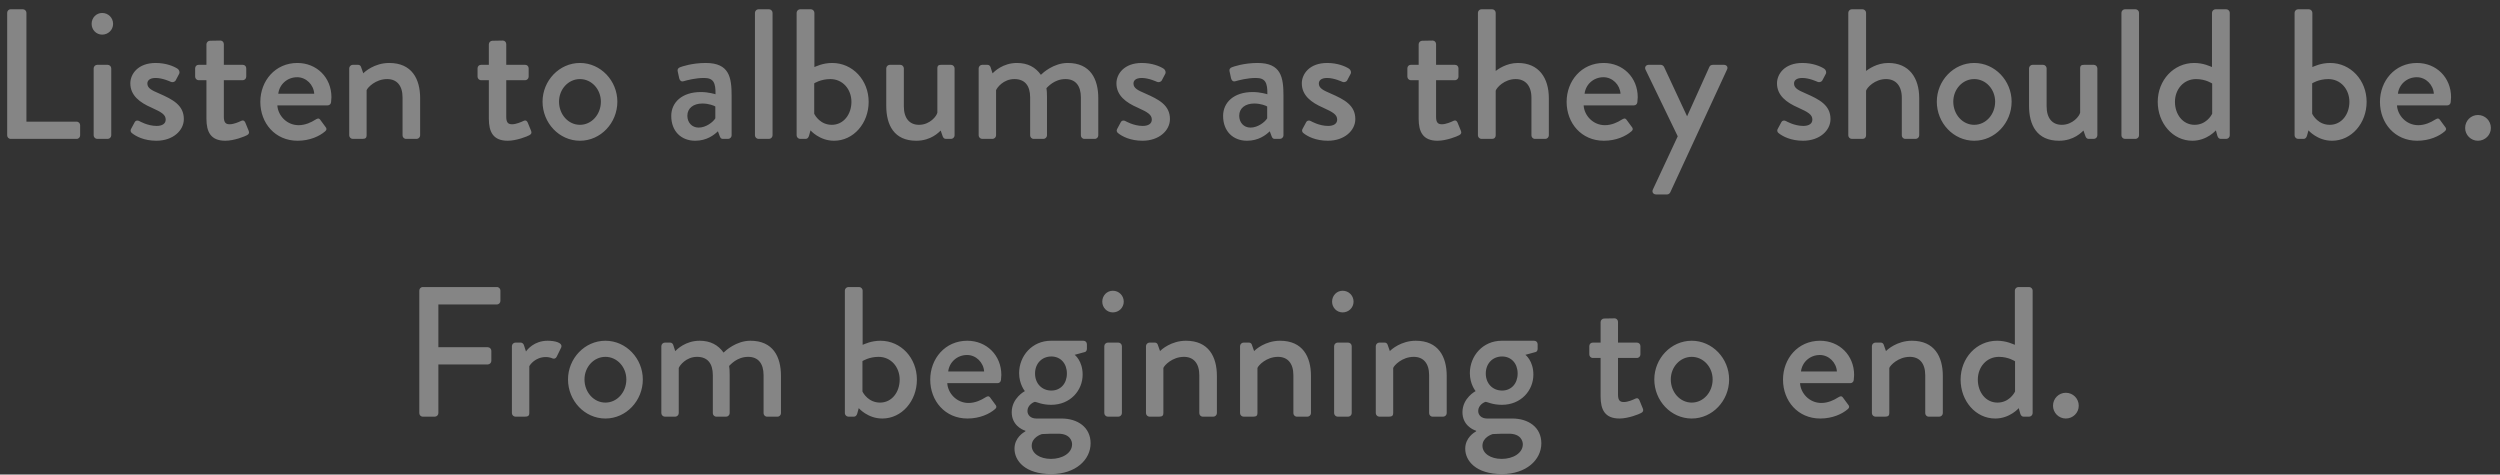<?xml version="1.0" encoding="UTF-8" standalone="no"?>
<svg width="216px" height="41px" viewBox="0 0 216 41" version="1.1" xmlns="http://www.w3.org/2000/svg" xmlns:xlink="http://www.w3.org/1999/xlink">
    <rect x="0" y="0" width="216" height="41" fill="#333333" stroke="none"/>
    <!-- Generator: Sketch 3.7 (28169) - http://www.bohemiancoding.com/sketch -->
    <title>Listen to albums as </title>
    <desc>Created with Sketch.</desc>
    <defs></defs>
    <g id="final" stroke="none" stroke-width="1" fill="none" fill-rule="evenodd" opacity="0.4">
        <g id="Preloader" transform="translate(-100, -200)" fill="#FFFFFF">
            <path d="M100.62,211.696 C100.62,211.856 100.748,212 100.924,212 L106.62,212 C106.796,212 106.924,211.856 106.924,211.696 L106.924,210.816 C106.924,210.656 106.796,210.512 106.62,210.512 L102.284,210.512 L102.284,201.104 C102.284,200.944 102.14,200.8 101.98,200.8 L100.924,200.8 C100.748,200.8 100.62,200.944 100.62,201.104 L100.62,211.696 Z M108.828,202.992 C109.356,202.992 109.772,202.576 109.772,202.064 C109.772,201.536 109.356,201.12 108.828,201.12 C108.316,201.12 107.916,201.536 107.916,202.064 C107.916,202.576 108.316,202.992 108.828,202.992 L108.828,202.992 Z M108.092,211.696 C108.092,211.856 108.236,212 108.396,212 L109.308,212 C109.468,212 109.612,211.856 109.612,211.696 L109.612,205.904 C109.612,205.744 109.468,205.6 109.308,205.6 L108.396,205.6 C108.236,205.6 108.092,205.744 108.092,205.904 L108.092,211.696 Z M111.404,211.504 C111.74,211.776 112.444,212.16 113.516,212.16 C114.94,212.16 115.884,211.28 115.884,210.288 C115.884,209.088 114.924,208.592 113.756,208.08 C113.132,207.808 112.732,207.632 112.732,207.216 C112.732,206.976 112.908,206.736 113.452,206.736 C114.06,206.736 114.764,207.072 114.764,207.072 C114.892,207.136 115.1,207.088 115.18,206.944 L115.468,206.4 C115.564,206.24 115.484,206.032 115.34,205.936 C115.02,205.728 114.348,205.44 113.452,205.44 C111.916,205.44 111.26,206.4 111.26,207.2 C111.26,208.256 112.092,208.864 113.084,209.296 C113.964,209.696 114.316,209.904 114.316,210.336 C114.316,210.688 114.012,210.88 113.532,210.88 C112.748,210.88 112.044,210.464 112.044,210.464 C111.884,210.368 111.708,210.416 111.644,210.544 L111.308,211.168 C111.244,211.296 111.308,211.44 111.404,211.504 L111.404,211.504 Z M117.836,210.256 C117.836,211.392 118.204,212.16 119.468,212.16 C120.236,212.16 121.18,211.776 121.34,211.68 C121.5,211.6 121.564,211.472 121.484,211.296 L121.196,210.592 C121.132,210.448 121.036,210.352 120.828,210.448 C120.636,210.544 120.188,210.736 119.852,210.736 C119.548,210.736 119.34,210.64 119.34,210.096 L119.34,206.928 L120.972,206.928 C121.148,206.928 121.276,206.784 121.276,206.624 L121.276,205.904 C121.276,205.728 121.148,205.6 120.972,205.6 L119.34,205.6 L119.34,203.808 C119.34,203.648 119.212,203.504 119.052,203.504 L118.14,203.52 C117.98,203.52 117.836,203.664 117.836,203.824 L117.836,205.6 L117.164,205.6 C116.988,205.6 116.86,205.728 116.86,205.904 L116.86,206.624 C116.86,206.784 116.988,206.928 117.164,206.928 L117.836,206.928 L117.836,210.256 Z M122.492,208.8 C122.492,210.64 123.772,212.16 125.708,212.16 C126.78,212.16 127.612,211.76 128.076,211.36 C128.268,211.2 128.22,211.072 128.108,210.944 L127.66,210.336 C127.532,210.176 127.42,210.24 127.228,210.352 C126.908,210.56 126.38,210.816 125.804,210.816 C124.764,210.816 124.012,209.968 123.964,209.104 L128.316,209.104 C128.46,209.104 128.588,208.992 128.604,208.832 C128.62,208.72 128.636,208.512 128.636,208.4 C128.636,206.688 127.356,205.44 125.692,205.44 C123.772,205.44 122.492,206.992 122.492,208.8 L122.492,208.8 Z M124.044,208.096 C124.14,207.296 124.812,206.672 125.676,206.672 C126.46,206.672 127.1,207.328 127.148,208.096 L124.044,208.096 Z M130.172,211.696 C130.172,211.856 130.316,212 130.476,212 L131.308,212 C131.58,212 131.676,211.904 131.676,211.696 L131.676,207.792 C131.756,207.568 132.444,206.832 133.452,206.832 C134.284,206.832 134.78,207.392 134.78,208.416 L134.78,211.696 C134.78,211.856 134.908,212 135.084,212 L135.996,212 C136.156,212 136.3,211.856 136.3,211.696 L136.3,208.48 C136.3,206.816 135.58,205.44 133.628,205.44 C132.348,205.44 131.5,206.208 131.388,206.336 L131.196,205.792 C131.164,205.68 131.068,205.6 130.94,205.6 L130.476,205.6 C130.316,205.6 130.172,205.744 130.172,205.904 L130.172,211.696 Z M142.236,210.256 C142.236,211.392 142.604,212.16 143.868,212.16 C144.636,212.16 145.58,211.776 145.74,211.68 C145.9,211.6 145.964,211.472 145.884,211.296 L145.596,210.592 C145.532,210.448 145.436,210.352 145.228,210.448 C145.036,210.544 144.588,210.736 144.252,210.736 C143.948,210.736 143.74,210.64 143.74,210.096 L143.74,206.928 L145.372,206.928 C145.548,206.928 145.676,206.784 145.676,206.624 L145.676,205.904 C145.676,205.728 145.548,205.6 145.372,205.6 L143.74,205.6 L143.74,203.808 C143.74,203.648 143.612,203.504 143.452,203.504 L142.54,203.52 C142.38,203.52 142.236,203.664 142.236,203.824 L142.236,205.6 L141.564,205.6 C141.388,205.6 141.26,205.728 141.26,205.904 L141.26,206.624 C141.26,206.784 141.388,206.928 141.564,206.928 L142.236,206.928 L142.236,210.256 Z M146.876,208.784 C146.876,210.624 148.316,212.16 150.108,212.16 C151.9,212.16 153.34,210.624 153.34,208.784 C153.34,206.976 151.9,205.44 150.108,205.44 C148.316,205.44 146.876,206.976 146.876,208.784 L146.876,208.784 Z M148.3,208.784 C148.3,207.712 149.1,206.832 150.108,206.832 C151.116,206.832 151.916,207.712 151.916,208.784 C151.916,209.888 151.116,210.784 150.108,210.784 C149.1,210.784 148.3,209.888 148.3,208.784 L148.3,208.784 Z M157.996,210.016 C157.996,211.344 158.86,212.16 160.06,212.16 C161.052,212.16 161.676,211.68 162.028,211.344 L162.188,211.776 C162.252,211.936 162.316,212 162.46,212 L162.908,212 C163.068,212 163.212,211.856 163.212,211.696 L163.212,208.288 C163.212,206.688 163.02,205.44 160.972,205.44 C159.788,205.44 158.876,205.76 158.764,205.808 C158.62,205.856 158.508,205.968 158.556,206.176 L158.684,206.768 C158.732,206.944 158.844,207.072 159.036,207.024 C159.372,206.928 160.092,206.736 160.828,206.736 C161.644,206.736 161.836,207.136 161.82,208.144 C161.82,208.144 161.228,207.952 160.556,207.952 C158.924,207.952 157.996,208.848 157.996,210.016 L157.996,210.016 Z M159.388,210 C159.388,209.344 159.916,208.944 160.684,208.944 C161.26,208.944 161.708,209.136 161.804,209.2 L161.804,210.224 C161.612,210.544 161.004,211.024 160.364,211.024 C159.772,211.024 159.388,210.576 159.388,210 L159.388,210 Z M165.228,211.696 C165.228,211.856 165.372,212 165.532,212 L166.444,212 C166.604,212 166.748,211.856 166.748,211.696 L166.748,201.104 C166.748,200.944 166.604,200.8 166.444,200.8 L165.532,200.8 C165.372,200.8 165.228,200.944 165.228,201.104 L165.228,211.696 Z M168.828,211.696 C168.828,211.856 168.972,212 169.132,212 L169.612,212 C169.756,212 169.852,211.888 169.9,211.728 L170.028,211.264 C170.028,211.264 170.796,212.16 172.06,212.16 C173.756,212.16 175.052,210.64 175.052,208.8 C175.052,206.928 173.676,205.44 171.9,205.44 C171.084,205.44 170.508,205.744 170.364,205.792 L170.364,201.104 C170.364,200.944 170.22,200.8 170.06,200.8 L169.132,200.8 C168.972,200.8 168.828,200.944 168.828,201.104 L168.828,211.696 Z M170.348,209.824 L170.348,207.2 C170.348,207.2 170.908,206.832 171.74,206.832 C172.812,206.832 173.564,207.712 173.564,208.8 C173.564,209.872 172.892,210.784 171.868,210.784 C170.892,210.784 170.428,210 170.348,209.824 L170.348,209.824 Z M176.572,209.136 C176.572,210.8 177.244,212.16 179.164,212.16 C180.46,212.16 181.132,211.408 181.276,211.28 L181.436,211.744 C181.484,211.888 181.564,212 181.724,212 L182.172,212 C182.332,212 182.476,211.856 182.476,211.696 L182.476,205.904 C182.476,205.744 182.332,205.6 182.172,205.6 L181.34,205.6 C181.116,205.6 180.988,205.648 180.988,205.904 L180.988,209.728 C180.94,210.016 180.348,210.784 179.404,210.784 C178.588,210.784 178.092,210.224 178.092,209.184 L178.092,205.904 C178.092,205.744 177.948,205.6 177.788,205.6 L176.876,205.6 C176.716,205.6 176.572,205.744 176.572,205.904 L176.572,209.136 Z M184.556,211.696 C184.556,211.856 184.7,212 184.86,212 L185.756,212 C185.916,212 186.06,211.856 186.06,211.696 L186.06,207.792 C186.14,207.584 186.684,206.832 187.644,206.832 C188.54,206.832 189.004,207.392 189.004,208.416 L189.004,211.696 C189.004,211.856 189.132,212 189.308,212 L190.156,212 C190.316,212 190.46,211.856 190.46,211.696 L190.46,208.384 C190.46,208.064 190.444,207.76 190.412,207.616 C190.524,207.52 191.084,206.832 192.06,206.832 C192.924,206.832 193.388,207.408 193.388,208.416 L193.388,211.696 C193.388,211.856 193.516,212 193.692,212 L194.588,212 C194.764,212 194.892,211.856 194.892,211.696 L194.892,208.48 C194.892,206.816 194.204,205.44 192.252,205.44 C191.036,205.44 190.108,206.288 189.932,206.464 C189.468,205.808 188.796,205.44 187.868,205.44 C186.636,205.44 185.9,206.192 185.756,206.336 L185.58,205.792 C185.532,205.68 185.452,205.6 185.308,205.6 L184.86,205.6 C184.7,205.6 184.556,205.744 184.556,205.904 L184.556,211.696 Z M196.604,211.504 C196.94,211.776 197.644,212.16 198.716,212.16 C200.14,212.16 201.084,211.28 201.084,210.288 C201.084,209.088 200.124,208.592 198.956,208.08 C198.332,207.808 197.932,207.632 197.932,207.216 C197.932,206.976 198.108,206.736 198.652,206.736 C199.26,206.736 199.964,207.072 199.964,207.072 C200.092,207.136 200.3,207.088 200.38,206.944 L200.668,206.4 C200.764,206.24 200.684,206.032 200.54,205.936 C200.22,205.728 199.548,205.44 198.652,205.44 C197.116,205.44 196.46,206.4 196.46,207.2 C196.46,208.256 197.292,208.864 198.284,209.296 C199.164,209.696 199.516,209.904 199.516,210.336 C199.516,210.688 199.212,210.88 198.732,210.88 C197.948,210.88 197.244,210.464 197.244,210.464 C197.084,210.368 196.908,210.416 196.844,210.544 L196.508,211.168 C196.444,211.296 196.508,211.44 196.604,211.504 L196.604,211.504 Z M205.676,210.016 C205.676,211.344 206.54,212.16 207.74,212.16 C208.732,212.16 209.356,211.68 209.708,211.344 L209.868,211.776 C209.932,211.936 209.996,212 210.14,212 L210.588,212 C210.748,212 210.892,211.856 210.892,211.696 L210.892,208.288 C210.892,206.688 210.7,205.44 208.652,205.44 C207.468,205.44 206.556,205.76 206.444,205.808 C206.3,205.856 206.188,205.968 206.236,206.176 L206.364,206.768 C206.412,206.944 206.524,207.072 206.716,207.024 C207.052,206.928 207.772,206.736 208.508,206.736 C209.324,206.736 209.516,207.136 209.5,208.144 C209.5,208.144 208.908,207.952 208.236,207.952 C206.604,207.952 205.676,208.848 205.676,210.016 L205.676,210.016 Z M207.068,210 C207.068,209.344 207.596,208.944 208.364,208.944 C208.94,208.944 209.388,209.136 209.484,209.2 L209.484,210.224 C209.292,210.544 208.684,211.024 208.044,211.024 C207.452,211.024 207.068,210.576 207.068,210 L207.068,210 Z M212.62,211.504 C212.956,211.776 213.66,212.16 214.732,212.16 C216.156,212.16 217.1,211.28 217.1,210.288 C217.1,209.088 216.14,208.592 214.972,208.08 C214.348,207.808 213.948,207.632 213.948,207.216 C213.948,206.976 214.124,206.736 214.668,206.736 C215.276,206.736 215.98,207.072 215.98,207.072 C216.108,207.136 216.316,207.088 216.396,206.944 L216.684,206.4 C216.78,206.24 216.7,206.032 216.556,205.936 C216.236,205.728 215.564,205.44 214.668,205.44 C213.132,205.44 212.476,206.4 212.476,207.2 C212.476,208.256 213.308,208.864 214.3,209.296 C215.18,209.696 215.532,209.904 215.532,210.336 C215.532,210.688 215.228,210.88 214.748,210.88 C213.964,210.88 213.26,210.464 213.26,210.464 C213.1,210.368 212.924,210.416 212.86,210.544 L212.524,211.168 C212.46,211.296 212.524,211.44 212.62,211.504 L212.62,211.504 Z M222.572,210.256 C222.572,211.392 222.94,212.16 224.204,212.16 C224.972,212.16 225.916,211.776 226.076,211.68 C226.236,211.6 226.3,211.472 226.22,211.296 L225.932,210.592 C225.868,210.448 225.772,210.352 225.564,210.448 C225.372,210.544 224.924,210.736 224.588,210.736 C224.284,210.736 224.076,210.64 224.076,210.096 L224.076,206.928 L225.708,206.928 C225.884,206.928 226.012,206.784 226.012,206.624 L226.012,205.904 C226.012,205.728 225.884,205.6 225.708,205.6 L224.076,205.6 L224.076,203.808 C224.076,203.648 223.948,203.504 223.788,203.504 L222.876,203.52 C222.716,203.52 222.572,203.664 222.572,203.824 L222.572,205.6 L221.9,205.6 C221.724,205.6 221.596,205.728 221.596,205.904 L221.596,206.624 C221.596,206.784 221.724,206.928 221.9,206.928 L222.572,206.928 L222.572,210.256 Z M227.692,211.696 C227.692,211.856 227.836,212 227.996,212 L228.908,212 C229.116,212 229.228,211.872 229.228,211.696 L229.228,207.84 C229.308,207.568 229.98,206.832 230.956,206.832 C231.788,206.832 232.316,207.408 232.316,208.448 L232.316,211.696 C232.316,211.856 232.444,212 232.62,212 L233.516,212 C233.676,212 233.82,211.856 233.82,211.696 L233.82,208.48 C233.82,206.736 232.956,205.44 231.148,205.44 C230.124,205.44 229.388,206.016 229.228,206.128 L229.228,201.104 C229.228,200.944 229.084,200.8 228.924,200.8 L227.996,200.8 C227.836,200.8 227.692,200.944 227.692,201.104 L227.692,211.696 Z M235.356,208.8 C235.356,210.64 236.636,212.16 238.572,212.16 C239.644,212.16 240.476,211.76 240.94,211.36 C241.132,211.2 241.084,211.072 240.972,210.944 L240.524,210.336 C240.396,210.176 240.284,210.24 240.092,210.352 C239.772,210.56 239.244,210.816 238.668,210.816 C237.628,210.816 236.876,209.968 236.828,209.104 L241.18,209.104 C241.324,209.104 241.452,208.992 241.468,208.832 C241.484,208.72 241.5,208.512 241.5,208.4 C241.5,206.688 240.22,205.44 238.556,205.44 C236.636,205.44 235.356,206.992 235.356,208.8 L235.356,208.8 Z M236.908,208.096 C237.004,207.296 237.676,206.672 238.54,206.672 C239.324,206.672 239.964,207.328 240.012,208.096 L236.908,208.096 Z M244.956,211.776 L242.812,216.368 C242.7,216.592 242.844,216.8 243.084,216.8 L244.044,216.8 C244.172,216.8 244.268,216.704 244.316,216.608 L249.212,206.016 C249.324,205.808 249.196,205.6 248.94,205.6 L248.028,205.6 C247.884,205.6 247.756,205.632 247.692,205.776 L245.772,210.032 L245.756,210.032 L243.772,205.776 C243.724,205.68 243.596,205.6 243.5,205.6 L242.444,205.6 C242.204,205.6 242.076,205.808 242.172,206.016 L244.956,211.776 Z M253.676,211.504 C254.012,211.776 254.716,212.16 255.788,212.16 C257.212,212.16 258.156,211.28 258.156,210.288 C258.156,209.088 257.196,208.592 256.028,208.08 C255.404,207.808 255.004,207.632 255.004,207.216 C255.004,206.976 255.18,206.736 255.724,206.736 C256.332,206.736 257.036,207.072 257.036,207.072 C257.164,207.136 257.372,207.088 257.452,206.944 L257.74,206.4 C257.836,206.24 257.756,206.032 257.612,205.936 C257.292,205.728 256.62,205.44 255.724,205.44 C254.188,205.44 253.532,206.4 253.532,207.2 C253.532,208.256 254.364,208.864 255.356,209.296 C256.236,209.696 256.588,209.904 256.588,210.336 C256.588,210.688 256.284,210.88 255.804,210.88 C255.02,210.88 254.316,210.464 254.316,210.464 C254.156,210.368 253.98,210.416 253.916,210.544 L253.58,211.168 C253.516,211.296 253.58,211.44 253.676,211.504 L253.676,211.504 Z M259.692,211.696 C259.692,211.856 259.836,212 259.996,212 L260.908,212 C261.116,212 261.228,211.872 261.228,211.696 L261.228,207.84 C261.308,207.568 261.98,206.832 262.956,206.832 C263.788,206.832 264.316,207.408 264.316,208.448 L264.316,211.696 C264.316,211.856 264.444,212 264.62,212 L265.516,212 C265.676,212 265.82,211.856 265.82,211.696 L265.82,208.48 C265.82,206.736 264.956,205.44 263.148,205.44 C262.124,205.44 261.388,206.016 261.228,206.128 L261.228,201.104 C261.228,200.944 261.084,200.8 260.924,200.8 L259.996,200.8 C259.836,200.8 259.692,200.944 259.692,201.104 L259.692,211.696 Z M267.34,208.784 C267.34,210.624 268.78,212.16 270.572,212.16 C272.364,212.16 273.804,210.624 273.804,208.784 C273.804,206.976 272.364,205.44 270.572,205.44 C268.78,205.44 267.34,206.976 267.34,208.784 L267.34,208.784 Z M268.764,208.784 C268.764,207.712 269.564,206.832 270.572,206.832 C271.58,206.832 272.38,207.712 272.38,208.784 C272.38,209.888 271.58,210.784 270.572,210.784 C269.564,210.784 268.764,209.888 268.764,208.784 L268.764,208.784 Z M275.308,209.136 C275.308,210.8 275.98,212.16 277.9,212.16 C279.196,212.16 279.868,211.408 280.012,211.28 L280.172,211.744 C280.22,211.888 280.3,212 280.46,212 L280.908,212 C281.068,212 281.212,211.856 281.212,211.696 L281.212,205.904 C281.212,205.744 281.068,205.6 280.908,205.6 L280.076,205.6 C279.852,205.6 279.724,205.648 279.724,205.904 L279.724,209.728 C279.676,210.016 279.084,210.784 278.14,210.784 C277.324,210.784 276.828,210.224 276.828,209.184 L276.828,205.904 C276.828,205.744 276.684,205.6 276.524,205.6 L275.612,205.6 C275.452,205.6 275.308,205.744 275.308,205.904 L275.308,209.136 Z M283.292,211.696 C283.292,211.856 283.436,212 283.596,212 L284.508,212 C284.668,212 284.812,211.856 284.812,211.696 L284.812,201.104 C284.812,200.944 284.668,200.8 284.508,200.8 L283.596,200.8 C283.436,200.8 283.292,200.944 283.292,201.104 L283.292,211.696 Z M286.428,208.8 C286.428,210.64 287.724,212.16 289.42,212.16 C290.684,212.16 291.452,211.264 291.452,211.264 L291.58,211.728 C291.628,211.888 291.724,212 291.868,212 L292.348,212 C292.508,212 292.652,211.856 292.652,211.696 L292.652,201.104 C292.652,200.944 292.508,200.8 292.348,200.8 L291.42,200.8 C291.26,200.8 291.116,200.944 291.116,201.104 L291.116,205.792 C290.972,205.744 290.396,205.44 289.58,205.44 C287.804,205.44 286.428,206.928 286.428,208.8 L286.428,208.8 Z M287.916,208.8 C287.916,207.712 288.668,206.832 289.74,206.832 C290.572,206.832 291.132,207.216 291.132,207.216 L291.132,209.824 C291.052,210 290.588,210.784 289.612,210.784 C288.588,210.784 287.916,209.872 287.916,208.8 L287.916,208.8 Z M298.252,211.696 C298.252,211.856 298.396,212 298.556,212 L299.036,212 C299.18,212 299.276,211.888 299.324,211.728 L299.452,211.264 C299.452,211.264 300.22,212.16 301.484,212.16 C303.18,212.16 304.476,210.64 304.476,208.8 C304.476,206.928 303.1,205.44 301.324,205.44 C300.508,205.44 299.932,205.744 299.788,205.792 L299.788,201.104 C299.788,200.944 299.644,200.8 299.484,200.8 L298.556,200.8 C298.396,200.8 298.252,200.944 298.252,201.104 L298.252,211.696 Z M299.772,209.824 L299.772,207.2 C299.772,207.2 300.332,206.832 301.164,206.832 C302.236,206.832 302.988,207.712 302.988,208.8 C302.988,209.872 302.316,210.784 301.292,210.784 C300.316,210.784 299.852,210 299.772,209.824 L299.772,209.824 Z M305.628,208.8 C305.628,210.64 306.908,212.16 308.844,212.16 C309.916,212.16 310.748,211.76 311.212,211.36 C311.404,211.2 311.356,211.072 311.244,210.944 L310.796,210.336 C310.668,210.176 310.556,210.24 310.364,210.352 C310.044,210.56 309.516,210.816 308.94,210.816 C307.9,210.816 307.148,209.968 307.1,209.104 L311.452,209.104 C311.596,209.104 311.724,208.992 311.74,208.832 C311.756,208.72 311.772,208.512 311.772,208.4 C311.772,206.688 310.492,205.44 308.828,205.44 C306.908,205.44 305.628,206.992 305.628,208.8 L305.628,208.8 Z M307.18,208.096 C307.276,207.296 307.948,206.672 308.812,206.672 C309.596,206.672 310.236,207.328 310.284,208.096 L307.18,208.096 Z M312.988,211.056 C312.988,211.664 313.484,212.16 314.092,212.16 C314.716,212.16 315.212,211.664 315.212,211.056 C315.212,210.432 314.716,209.936 314.092,209.936 C313.484,209.936 312.988,210.432 312.988,211.056 L312.988,211.056 Z M136.228,235.696 C136.228,235.856 136.356,236 136.532,236 L137.572,236 C137.732,236 137.876,235.856 137.876,235.696 L137.876,231.488 L142.148,231.488 C142.308,231.488 142.452,231.344 142.452,231.184 L142.452,230.304 C142.452,230.144 142.308,230 142.148,230 L137.876,230 L137.876,226.304 L142.932,226.304 C143.108,226.304 143.236,226.16 143.236,226 L143.236,225.104 C143.236,224.944 143.108,224.8 142.932,224.8 L136.532,224.8 C136.356,224.8 136.228,224.944 136.228,225.104 L136.228,235.696 Z M144.228,235.696 C144.228,235.856 144.372,236 144.532,236 L145.3,236 C145.556,236 145.732,235.968 145.732,235.696 L145.732,231.632 C145.796,231.52 146.244,230.848 147.172,230.848 C147.38,230.848 147.62,230.912 147.716,230.96 C147.86,231.024 148.02,230.992 148.1,230.816 L148.484,230.032 C148.66,229.6 147.924,229.44 147.316,229.44 C146.148,229.44 145.556,230.208 145.444,230.368 L145.268,229.824 C145.236,229.696 145.108,229.6 144.996,229.6 L144.532,229.6 C144.372,229.6 144.228,229.744 144.228,229.904 L144.228,235.696 Z M149.076,232.784 C149.076,234.624 150.516,236.16 152.308,236.16 C154.1,236.16 155.54,234.624 155.54,232.784 C155.54,230.976 154.1,229.44 152.308,229.44 C150.516,229.44 149.076,230.976 149.076,232.784 L149.076,232.784 Z M150.5,232.784 C150.5,231.712 151.3,230.832 152.308,230.832 C153.316,230.832 154.116,231.712 154.116,232.784 C154.116,233.888 153.316,234.784 152.308,234.784 C151.3,234.784 150.5,233.888 150.5,232.784 L150.5,232.784 Z M157.14,235.696 C157.14,235.856 157.284,236 157.444,236 L158.34,236 C158.5,236 158.644,235.856 158.644,235.696 L158.644,231.792 C158.724,231.584 159.268,230.832 160.228,230.832 C161.124,230.832 161.588,231.392 161.588,232.416 L161.588,235.696 C161.588,235.856 161.716,236 161.892,236 L162.74,236 C162.9,236 163.044,235.856 163.044,235.696 L163.044,232.384 C163.044,232.064 163.028,231.76 162.996,231.616 C163.108,231.52 163.668,230.832 164.644,230.832 C165.508,230.832 165.972,231.408 165.972,232.416 L165.972,235.696 C165.972,235.856 166.1,236 166.276,236 L167.172,236 C167.348,236 167.476,235.856 167.476,235.696 L167.476,232.48 C167.476,230.816 166.788,229.44 164.836,229.44 C163.62,229.44 162.692,230.288 162.516,230.464 C162.052,229.808 161.38,229.44 160.452,229.44 C159.22,229.44 158.484,230.192 158.34,230.336 L158.164,229.792 C158.116,229.68 158.036,229.6 157.892,229.6 L157.444,229.6 C157.284,229.6 157.14,229.744 157.14,229.904 L157.14,235.696 Z M172.996,235.696 C172.996,235.856 173.14,236 173.3,236 L173.78,236 C173.924,236 174.02,235.888 174.068,235.728 L174.196,235.264 C174.196,235.264 174.964,236.16 176.228,236.16 C177.924,236.16 179.22,234.64 179.22,232.8 C179.22,230.928 177.844,229.44 176.068,229.44 C175.252,229.44 174.676,229.744 174.532,229.792 L174.532,225.104 C174.532,224.944 174.388,224.8 174.228,224.8 L173.3,224.8 C173.14,224.8 172.996,224.944 172.996,225.104 L172.996,235.696 Z M174.516,233.824 L174.516,231.2 C174.516,231.2 175.076,230.832 175.908,230.832 C176.98,230.832 177.732,231.712 177.732,232.8 C177.732,233.872 177.06,234.784 176.036,234.784 C175.06,234.784 174.596,234 174.516,233.824 L174.516,233.824 Z M180.372,232.8 C180.372,234.64 181.652,236.16 183.588,236.16 C184.66,236.16 185.492,235.76 185.956,235.36 C186.148,235.2 186.1,235.072 185.988,234.944 L185.54,234.336 C185.412,234.176 185.3,234.24 185.108,234.352 C184.788,234.56 184.26,234.816 183.684,234.816 C182.644,234.816 181.892,233.968 181.844,233.104 L186.196,233.104 C186.34,233.104 186.468,232.992 186.484,232.832 C186.5,232.72 186.516,232.512 186.516,232.4 C186.516,230.688 185.236,229.44 183.572,229.44 C181.652,229.44 180.372,230.992 180.372,232.8 L180.372,232.8 Z M181.924,232.096 C182.02,231.296 182.692,230.672 183.556,230.672 C184.34,230.672 184.98,231.328 185.028,232.096 L181.924,232.096 Z M187.412,235.616 C187.412,236.688 188.26,237.12 188.596,237.216 L188.596,237.264 C188.436,237.36 187.652,237.808 187.652,238.768 C187.652,239.808 188.564,240.96 190.82,240.96 C192.948,240.96 194.228,239.712 194.228,238.304 C194.228,236.912 193.108,236.16 191.716,236.16 L189.54,236.16 C189.06,236.16 188.772,235.872 188.772,235.504 C188.772,234.992 189.316,234.72 189.428,234.72 C189.556,234.72 190.004,234.976 190.82,234.976 C192.484,234.976 193.54,233.728 193.54,232.368 C193.54,231.168 192.852,230.656 192.852,230.656 L193.732,230.416 C193.844,230.4 193.908,230.256 193.908,230.144 L193.908,229.744 C193.908,229.568 193.78,229.44 193.604,229.44 L190.804,229.44 C189.172,229.44 188.052,230.752 188.052,232.24 C188.052,233.2 188.548,233.792 188.548,233.792 C188.548,233.792 187.412,234.384 187.412,235.616 L187.412,235.616 Z M190.836,233.744 C190.02,233.744 189.428,233.136 189.428,232.272 C189.428,231.408 190.02,230.8 190.836,230.8 C191.636,230.8 192.18,231.408 192.18,232.272 C192.18,233.136 191.636,233.744 190.836,233.744 L190.836,233.744 Z M189.14,238.512 C189.14,237.792 189.924,237.536 190.02,237.504 C190.484,237.472 190.964,237.472 191.428,237.472 C192.468,237.472 192.628,238.128 192.628,238.384 C192.628,239.152 191.78,239.648 190.804,239.648 C189.828,239.648 189.14,239.168 189.14,238.512 L189.14,238.512 Z M196.148,226.992 C196.676,226.992 197.092,226.576 197.092,226.064 C197.092,225.536 196.676,225.12 196.148,225.12 C195.636,225.12 195.236,225.536 195.236,226.064 C195.236,226.576 195.636,226.992 196.148,226.992 L196.148,226.992 Z M195.412,235.696 C195.412,235.856 195.556,236 195.716,236 L196.628,236 C196.788,236 196.932,235.856 196.932,235.696 L196.932,229.904 C196.932,229.744 196.788,229.6 196.628,229.6 L195.716,229.6 C195.556,229.6 195.412,229.744 195.412,229.904 L195.412,235.696 Z M199.012,235.696 C199.012,235.856 199.156,236 199.316,236 L200.148,236 C200.42,236 200.516,235.904 200.516,235.696 L200.516,231.792 C200.596,231.568 201.284,230.832 202.292,230.832 C203.124,230.832 203.62,231.392 203.62,232.416 L203.62,235.696 C203.62,235.856 203.748,236 203.924,236 L204.836,236 C204.996,236 205.14,235.856 205.14,235.696 L205.14,232.48 C205.14,230.816 204.42,229.44 202.468,229.44 C201.188,229.44 200.34,230.208 200.228,230.336 L200.036,229.792 C200.004,229.68 199.908,229.6 199.78,229.6 L199.316,229.6 C199.156,229.6 199.012,229.744 199.012,229.904 L199.012,235.696 Z M207.14,235.696 C207.14,235.856 207.284,236 207.444,236 L208.276,236 C208.548,236 208.644,235.904 208.644,235.696 L208.644,231.792 C208.724,231.568 209.412,230.832 210.42,230.832 C211.252,230.832 211.748,231.392 211.748,232.416 L211.748,235.696 C211.748,235.856 211.876,236 212.052,236 L212.964,236 C213.124,236 213.268,235.856 213.268,235.696 L213.268,232.48 C213.268,230.816 212.548,229.44 210.596,229.44 C209.316,229.44 208.468,230.208 208.356,230.336 L208.164,229.792 C208.132,229.68 208.036,229.6 207.908,229.6 L207.444,229.6 C207.284,229.6 207.14,229.744 207.14,229.904 L207.14,235.696 Z M216.004,226.992 C216.532,226.992 216.948,226.576 216.948,226.064 C216.948,225.536 216.532,225.12 216.004,225.12 C215.492,225.12 215.092,225.536 215.092,226.064 C215.092,226.576 215.492,226.992 216.004,226.992 L216.004,226.992 Z M215.268,235.696 C215.268,235.856 215.412,236 215.572,236 L216.484,236 C216.644,236 216.788,235.856 216.788,235.696 L216.788,229.904 C216.788,229.744 216.644,229.6 216.484,229.6 L215.572,229.6 C215.412,229.6 215.268,229.744 215.268,229.904 L215.268,235.696 Z M218.868,235.696 C218.868,235.856 219.012,236 219.172,236 L220.004,236 C220.276,236 220.372,235.904 220.372,235.696 L220.372,231.792 C220.452,231.568 221.14,230.832 222.148,230.832 C222.98,230.832 223.476,231.392 223.476,232.416 L223.476,235.696 C223.476,235.856 223.604,236 223.78,236 L224.692,236 C224.852,236 224.996,235.856 224.996,235.696 L224.996,232.48 C224.996,230.816 224.276,229.44 222.324,229.44 C221.044,229.44 220.196,230.208 220.084,230.336 L219.892,229.792 C219.86,229.68 219.764,229.6 219.636,229.6 L219.172,229.6 C219.012,229.6 218.868,229.744 218.868,229.904 L218.868,235.696 Z M226.356,235.616 C226.356,236.688 227.204,237.12 227.54,237.216 L227.54,237.264 C227.38,237.36 226.596,237.808 226.596,238.768 C226.596,239.808 227.508,240.96 229.764,240.96 C231.892,240.96 233.172,239.712 233.172,238.304 C233.172,236.912 232.052,236.16 230.66,236.16 L228.484,236.16 C228.004,236.16 227.716,235.872 227.716,235.504 C227.716,234.992 228.26,234.72 228.372,234.72 C228.5,234.72 228.948,234.976 229.764,234.976 C231.428,234.976 232.484,233.728 232.484,232.368 C232.484,231.168 231.796,230.656 231.796,230.656 L232.676,230.416 C232.788,230.4 232.852,230.256 232.852,230.144 L232.852,229.744 C232.852,229.568 232.724,229.44 232.548,229.44 L229.748,229.44 C228.116,229.44 226.996,230.752 226.996,232.24 C226.996,233.2 227.492,233.792 227.492,233.792 C227.492,233.792 226.356,234.384 226.356,235.616 L226.356,235.616 Z M229.78,233.744 C228.964,233.744 228.372,233.136 228.372,232.272 C228.372,231.408 228.964,230.8 229.78,230.8 C230.58,230.8 231.124,231.408 231.124,232.272 C231.124,233.136 230.58,233.744 229.78,233.744 L229.78,233.744 Z M228.084,238.512 C228.084,237.792 228.868,237.536 228.964,237.504 C229.428,237.472 229.908,237.472 230.372,237.472 C231.412,237.472 231.572,238.128 231.572,238.384 C231.572,239.152 230.724,239.648 229.748,239.648 C228.772,239.648 228.084,239.168 228.084,238.512 L228.084,238.512 Z M238.292,234.256 C238.292,235.392 238.66,236.16 239.924,236.16 C240.692,236.16 241.636,235.776 241.796,235.68 C241.956,235.6 242.02,235.472 241.94,235.296 L241.652,234.592 C241.588,234.448 241.492,234.352 241.284,234.448 C241.092,234.544 240.644,234.736 240.308,234.736 C240.004,234.736 239.796,234.64 239.796,234.096 L239.796,230.928 L241.428,230.928 C241.604,230.928 241.732,230.784 241.732,230.624 L241.732,229.904 C241.732,229.728 241.604,229.6 241.428,229.6 L239.796,229.6 L239.796,227.808 C239.796,227.648 239.668,227.504 239.508,227.504 L238.596,227.52 C238.436,227.52 238.292,227.664 238.292,227.824 L238.292,229.6 L237.62,229.6 C237.444,229.6 237.316,229.728 237.316,229.904 L237.316,230.624 C237.316,230.784 237.444,230.928 237.62,230.928 L238.292,230.928 L238.292,234.256 Z M242.932,232.784 C242.932,234.624 244.372,236.16 246.164,236.16 C247.956,236.16 249.396,234.624 249.396,232.784 C249.396,230.976 247.956,229.44 246.164,229.44 C244.372,229.44 242.932,230.976 242.932,232.784 L242.932,232.784 Z M244.356,232.784 C244.356,231.712 245.156,230.832 246.164,230.832 C247.172,230.832 247.972,231.712 247.972,232.784 C247.972,233.888 247.172,234.784 246.164,234.784 C245.156,234.784 244.356,233.888 244.356,232.784 L244.356,232.784 Z M254.052,232.8 C254.052,234.64 255.332,236.16 257.268,236.16 C258.34,236.16 259.172,235.76 259.636,235.36 C259.828,235.2 259.78,235.072 259.668,234.944 L259.22,234.336 C259.092,234.176 258.98,234.24 258.788,234.352 C258.468,234.56 257.94,234.816 257.364,234.816 C256.324,234.816 255.572,233.968 255.524,233.104 L259.876,233.104 C260.02,233.104 260.148,232.992 260.164,232.832 C260.18,232.72 260.196,232.512 260.196,232.4 C260.196,230.688 258.916,229.44 257.252,229.44 C255.332,229.44 254.052,230.992 254.052,232.8 L254.052,232.8 Z M255.604,232.096 C255.7,231.296 256.372,230.672 257.236,230.672 C258.02,230.672 258.66,231.328 258.708,232.096 L255.604,232.096 Z M261.732,235.696 C261.732,235.856 261.876,236 262.036,236 L262.868,236 C263.14,236 263.236,235.904 263.236,235.696 L263.236,231.792 C263.316,231.568 264.004,230.832 265.012,230.832 C265.844,230.832 266.34,231.392 266.34,232.416 L266.34,235.696 C266.34,235.856 266.468,236 266.644,236 L267.556,236 C267.716,236 267.86,235.856 267.86,235.696 L267.86,232.48 C267.86,230.816 267.14,229.44 265.188,229.44 C263.908,229.44 263.06,230.208 262.948,230.336 L262.756,229.792 C262.724,229.68 262.628,229.6 262.5,229.6 L262.036,229.6 C261.876,229.6 261.732,229.744 261.732,229.904 L261.732,235.696 Z M269.396,232.8 C269.396,234.64 270.692,236.16 272.388,236.16 C273.652,236.16 274.42,235.264 274.42,235.264 L274.548,235.728 C274.596,235.888 274.692,236 274.836,236 L275.316,236 C275.476,236 275.62,235.856 275.62,235.696 L275.62,225.104 C275.62,224.944 275.476,224.8 275.316,224.8 L274.388,224.8 C274.228,224.8 274.084,224.944 274.084,225.104 L274.084,229.792 C273.94,229.744 273.364,229.44 272.548,229.44 C270.772,229.44 269.396,230.928 269.396,232.8 L269.396,232.8 Z M270.884,232.8 C270.884,231.712 271.636,230.832 272.708,230.832 C273.54,230.832 274.1,231.216 274.1,231.216 L274.1,233.824 C274.02,234 273.556,234.784 272.58,234.784 C271.556,234.784 270.884,233.872 270.884,232.8 L270.884,232.8 Z M277.38,235.056 C277.38,235.664 277.876,236.16 278.484,236.16 C279.108,236.16 279.604,235.664 279.604,235.056 C279.604,234.432 279.108,233.936 278.484,233.936 C277.876,233.936 277.38,234.432 277.38,235.056 L277.38,235.056 Z" id="Listen-to-albums-as-"></path>
        </g>
    </g>
</svg>